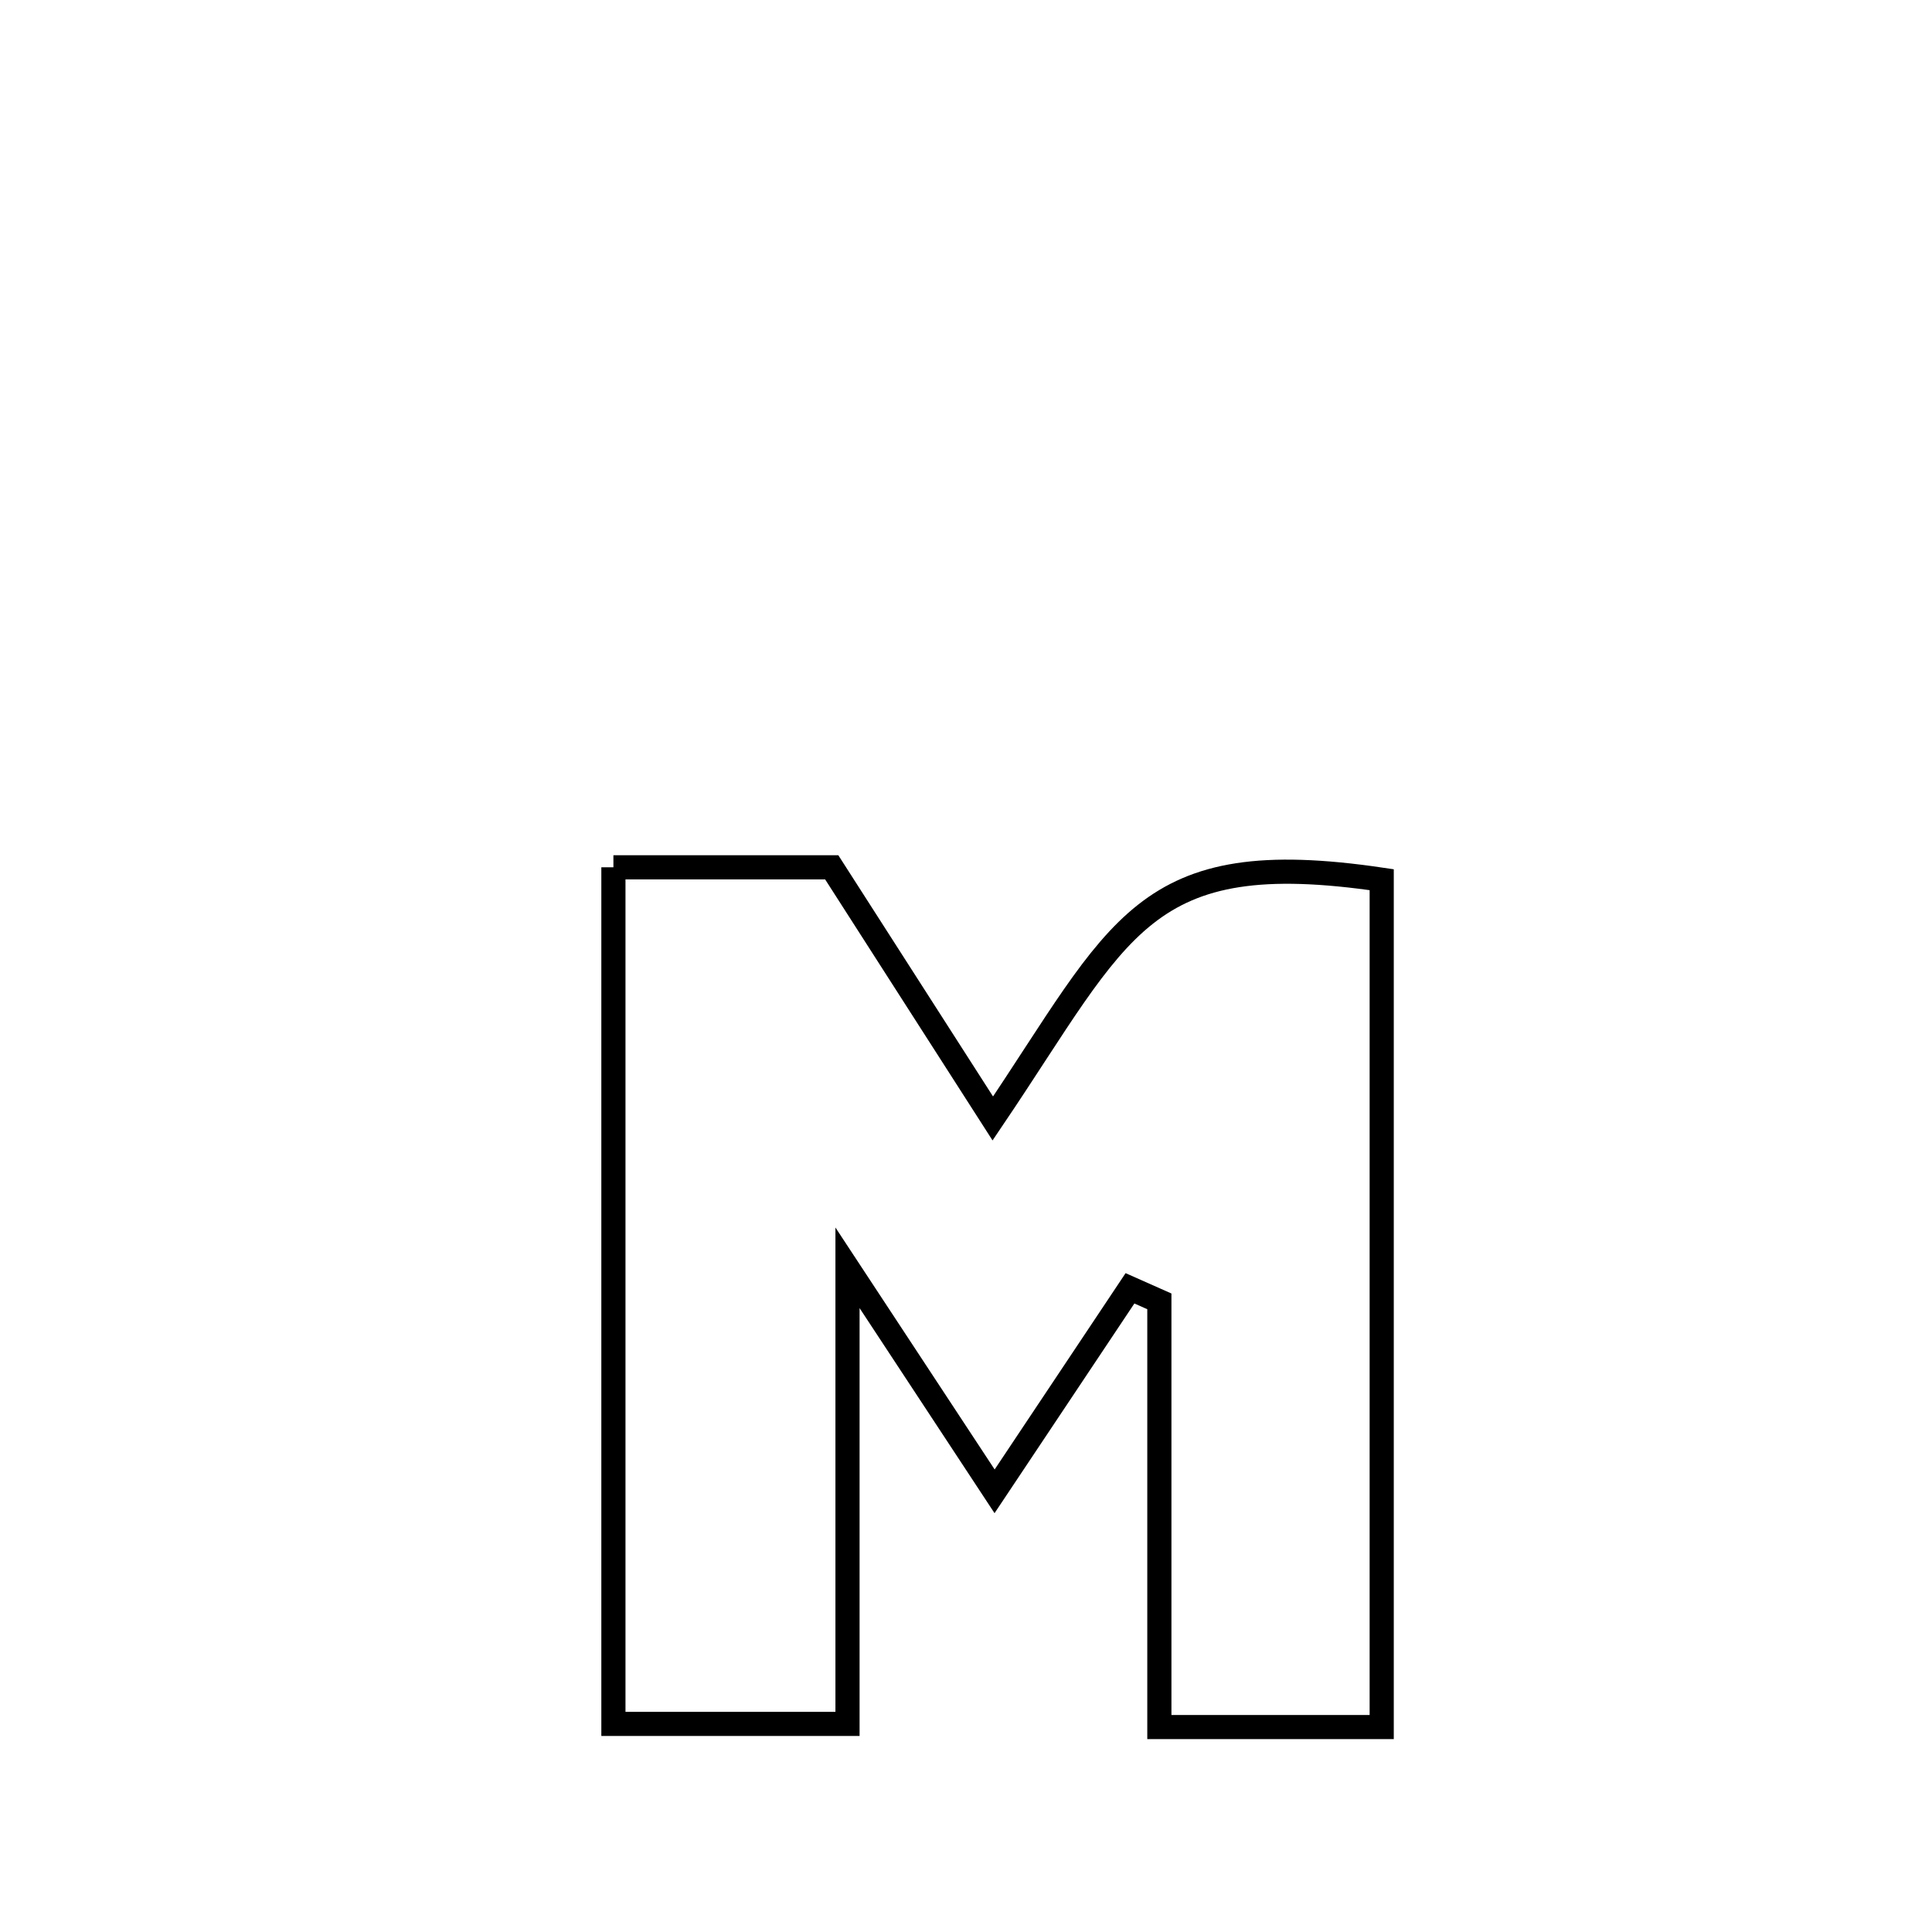 <svg xmlns="http://www.w3.org/2000/svg" viewBox="0.0 0.0 24.0 24.0" height="200px" width="200px"><path fill="none" stroke="black" stroke-width=".3" stroke-opacity="1.0"  filling="0" d="M7.62 10.774 L7.62 10.774 C8.524 10.774 9.428 10.774 10.332 10.774 L10.332 10.774 C10.999 11.814 11.666 12.854 12.333 13.894 L12.333 13.894 C13.933 11.526 14.179 10.486 17.164 10.928 L17.164 10.928 C17.164 12.682 17.164 14.436 17.164 16.191 C17.164 17.945 17.164 19.7 17.164 21.454 L17.164 21.454 C16.243 21.454 15.322 21.454 14.402 21.454 L14.402 21.454 C14.402 19.691 14.402 17.928 14.402 16.166 L14.402 16.166 C14.28 16.112 14.158 16.058 14.037 16.004 L14.037 16.004 C13.731 16.463 12.639 18.1 12.355 18.526 L12.355 18.526 C12.242 18.355 10.586 15.837 10.528 15.749 L10.528 15.749 C10.528 17.638 10.528 19.526 10.528 21.415 L10.528 21.415 C9.558 21.415 8.589 21.415 7.62 21.415 L7.62 21.415 C7.62 19.641 7.62 17.868 7.62 16.094 C7.62 14.321 7.62 12.547 7.62 10.774 L7.62 10.774"></path></svg>